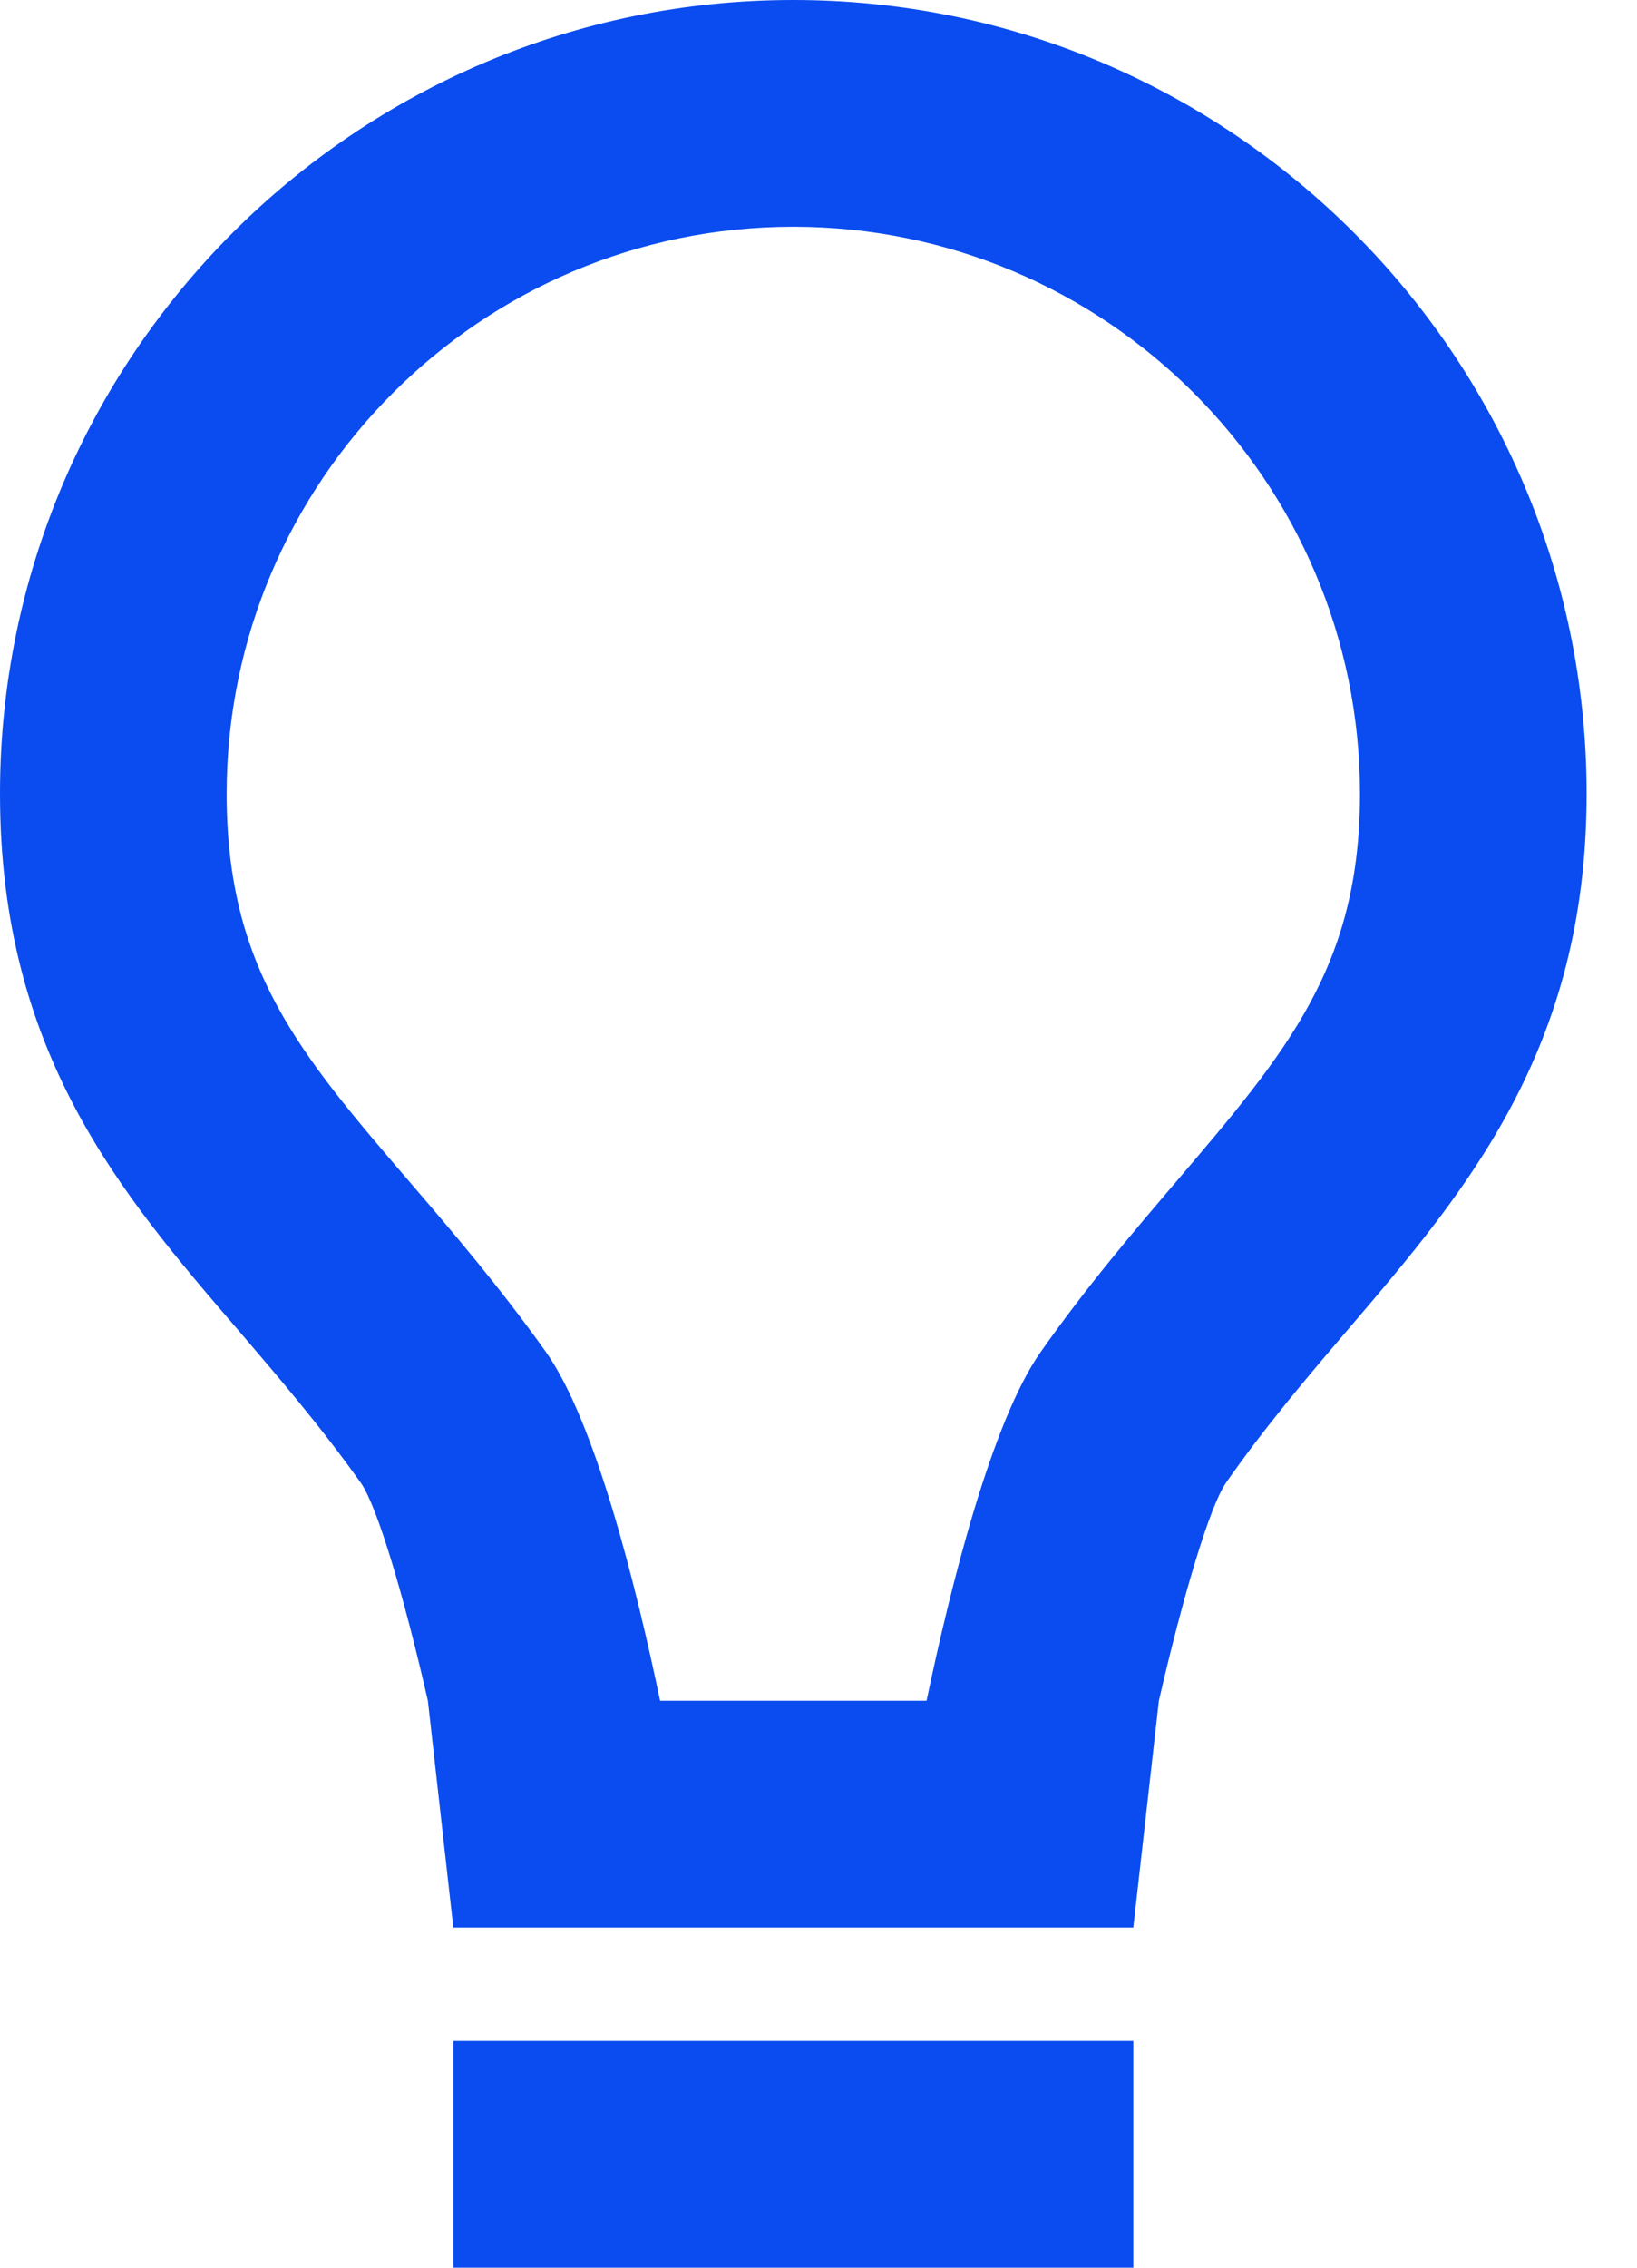<svg width="13" height="18" viewBox="0 0 13 18" fill="none" xmlns="http://www.w3.org/2000/svg">
<path d="M3.6 16.2H9V18H3.6V16.2ZM10.715 10.541C11.642 9.455 12.6 8.333 12.6 6.3C12.6 2.827 9.773 0 6.3 0C2.827 0 0 2.827 0 6.3C0 8.357 0.96 9.475 1.891 10.557C2.213 10.933 2.547 11.323 2.866 11.771C2.996 11.957 3.208 12.668 3.398 13.5L3.6 15.3C6 15.3 6.6 15.3 9 15.3L9.203 13.5C9.395 12.666 9.608 11.953 9.737 11.768C10.054 11.315 10.39 10.921 10.715 10.541ZM8.264 10.732C7.873 11.288 7.547 12.6 7.358 13.5H5.242C5.054 12.598 4.728 11.283 4.333 10.728C3.966 10.213 3.589 9.773 3.256 9.385C2.38 8.365 1.8 7.69 1.8 6.3C1.8 3.819 3.819 1.8 6.3 1.8C8.781 1.8 10.8 3.819 10.8 6.3C10.8 7.669 10.221 8.347 9.347 9.372C9.011 9.766 8.63 10.211 8.264 10.732Z" fill="#0A4CEF"/>
</svg>
